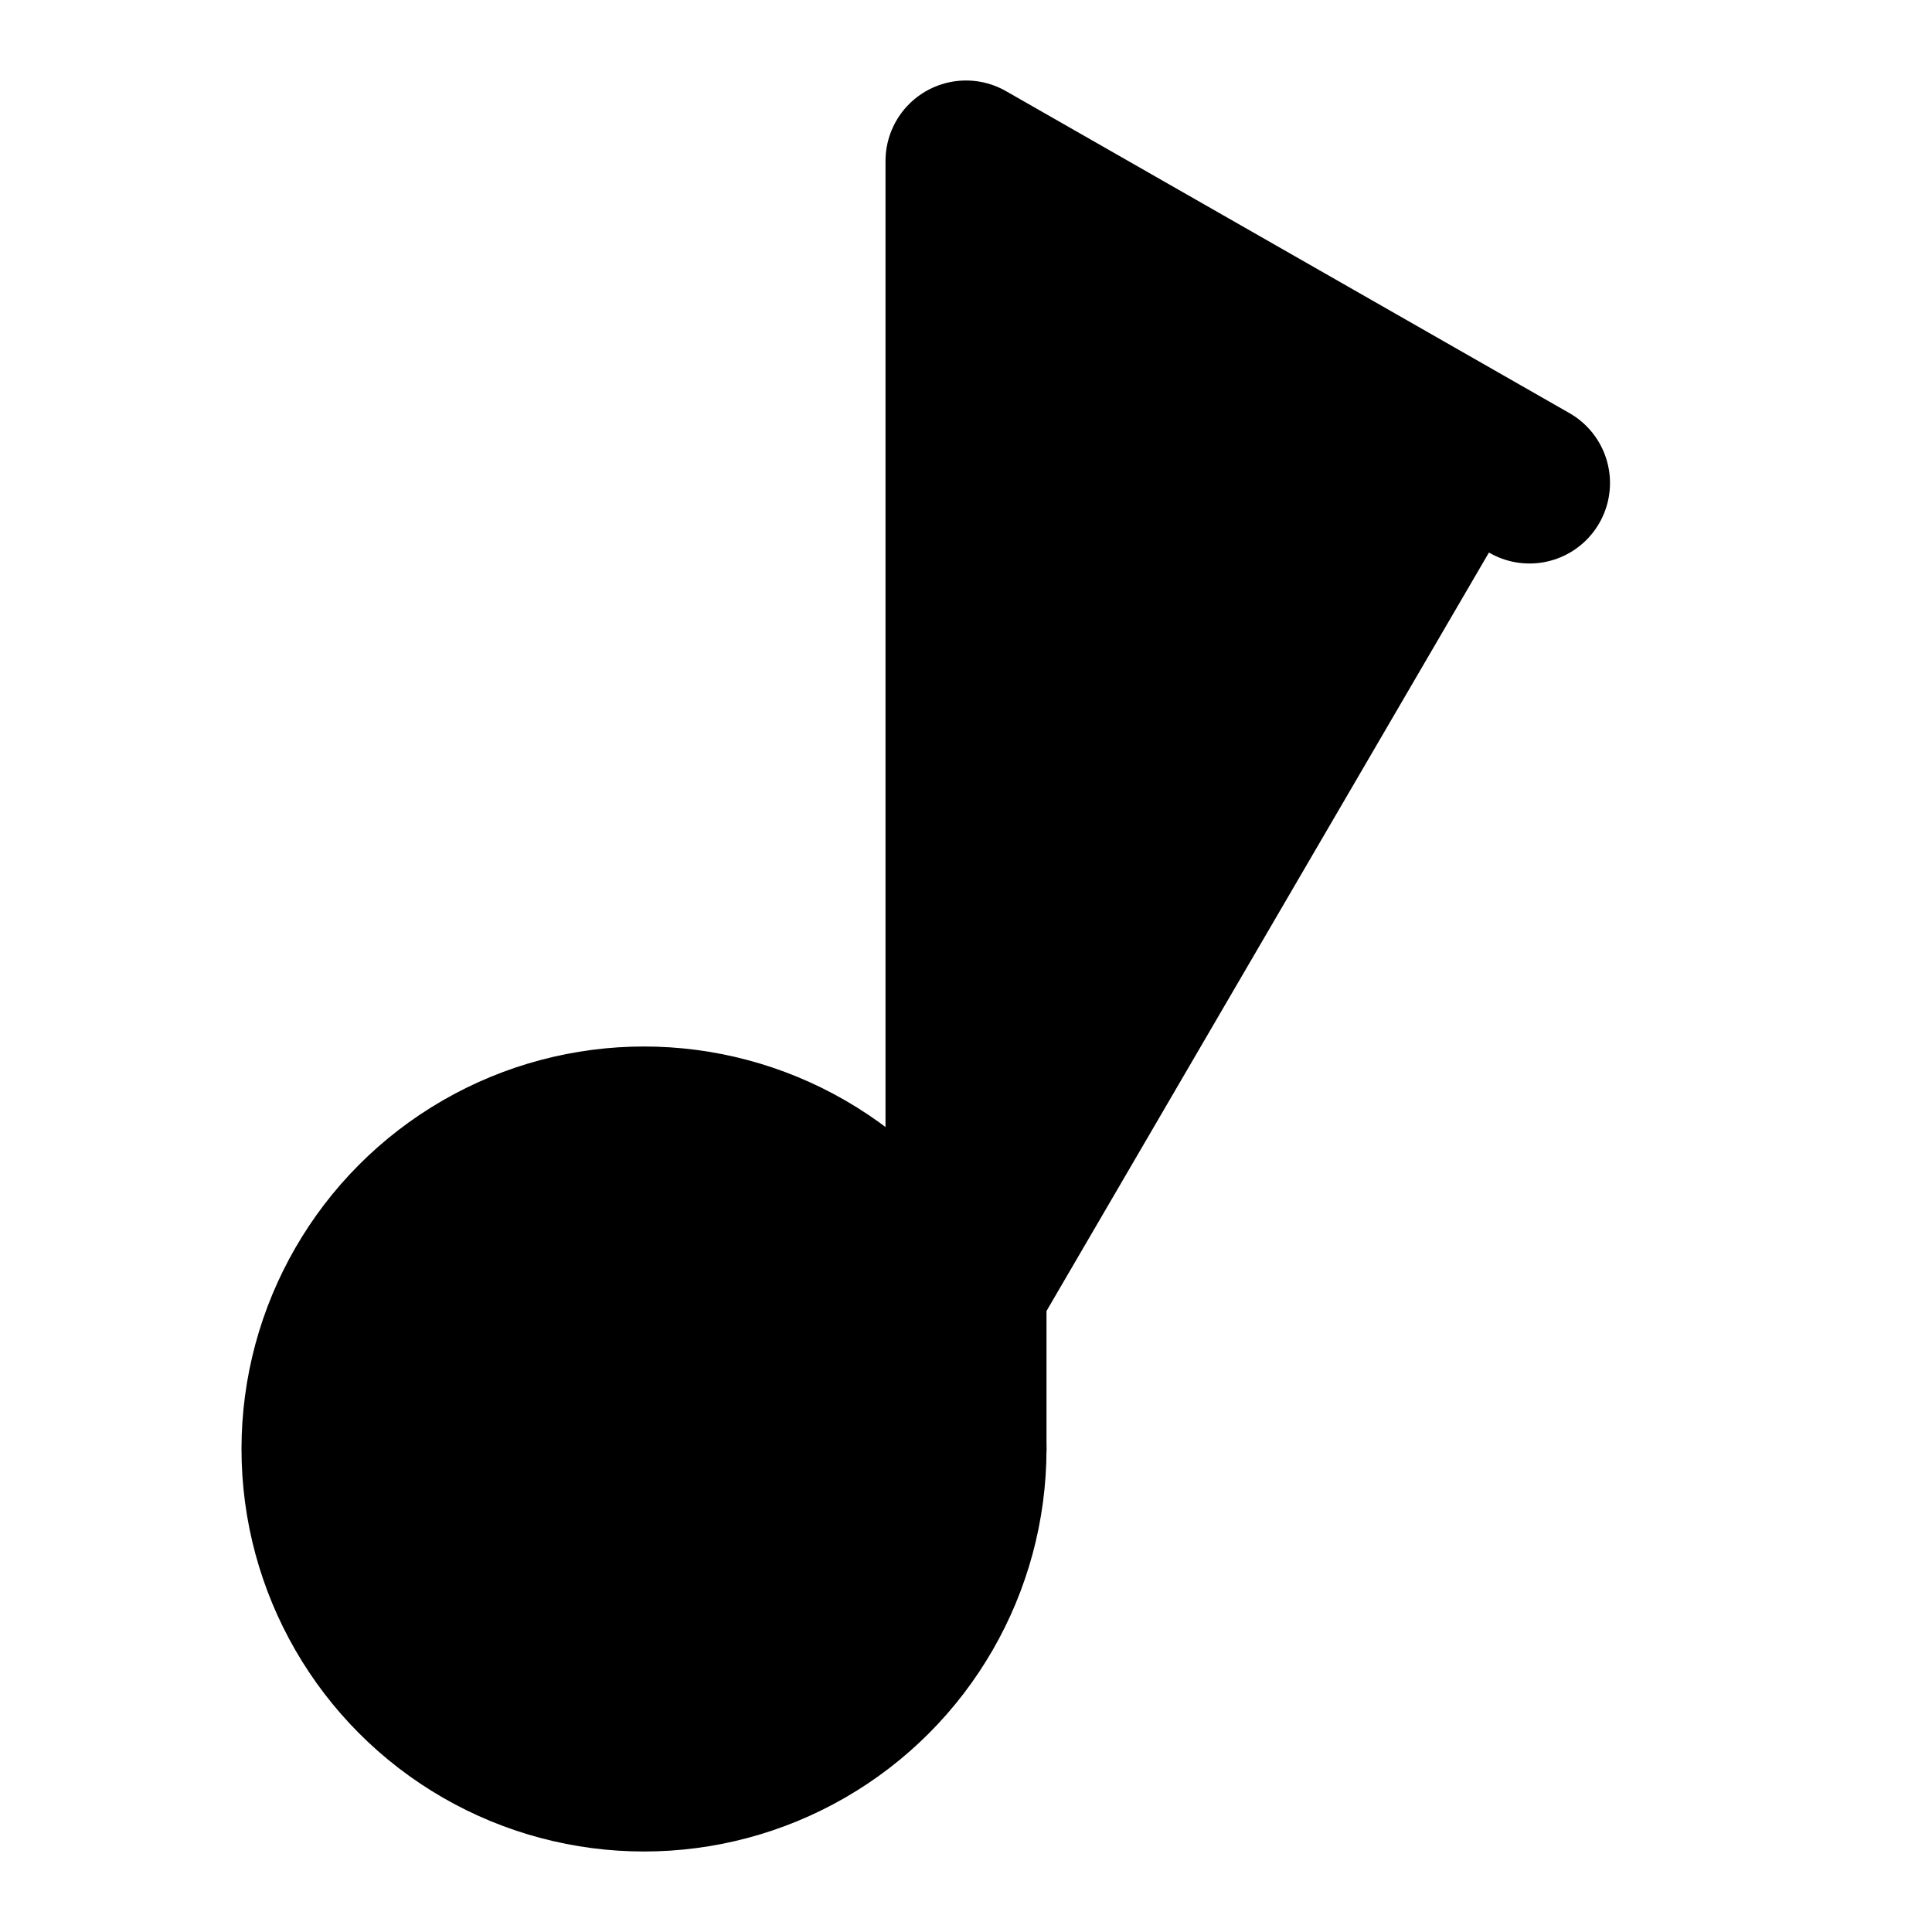 <svg xmlns="http://www.w3.org/2000/svg" width="1.5em" height="1.5em">
    <g id="tuiIconMusic2Large" xmlns="http://www.w3.org/2000/svg">
        <svg x="50%" y="50%" width="1.5em" height="1.5em" overflow="visible" viewBox="0 0 24 24">
            <svg x="-12" y="-12">
                <svg
                    xmlns="http://www.w3.org/2000/svg"
                    width="24"
                    height="24"
                    viewBox="0 0 24 24"
                    stroke="currentColor"
                    stroke-width="2"
                    stroke-linecap="round"
                    stroke-linejoin="round"
                >
                    <circle vector-effect="non-scaling-stroke" cx="8" cy="18" r="4" />
                    <path vector-effect="non-scaling-stroke" d="M12 18V2l7 4" />
                </svg>
            </svg>
        </svg>
    </g>
</svg>
